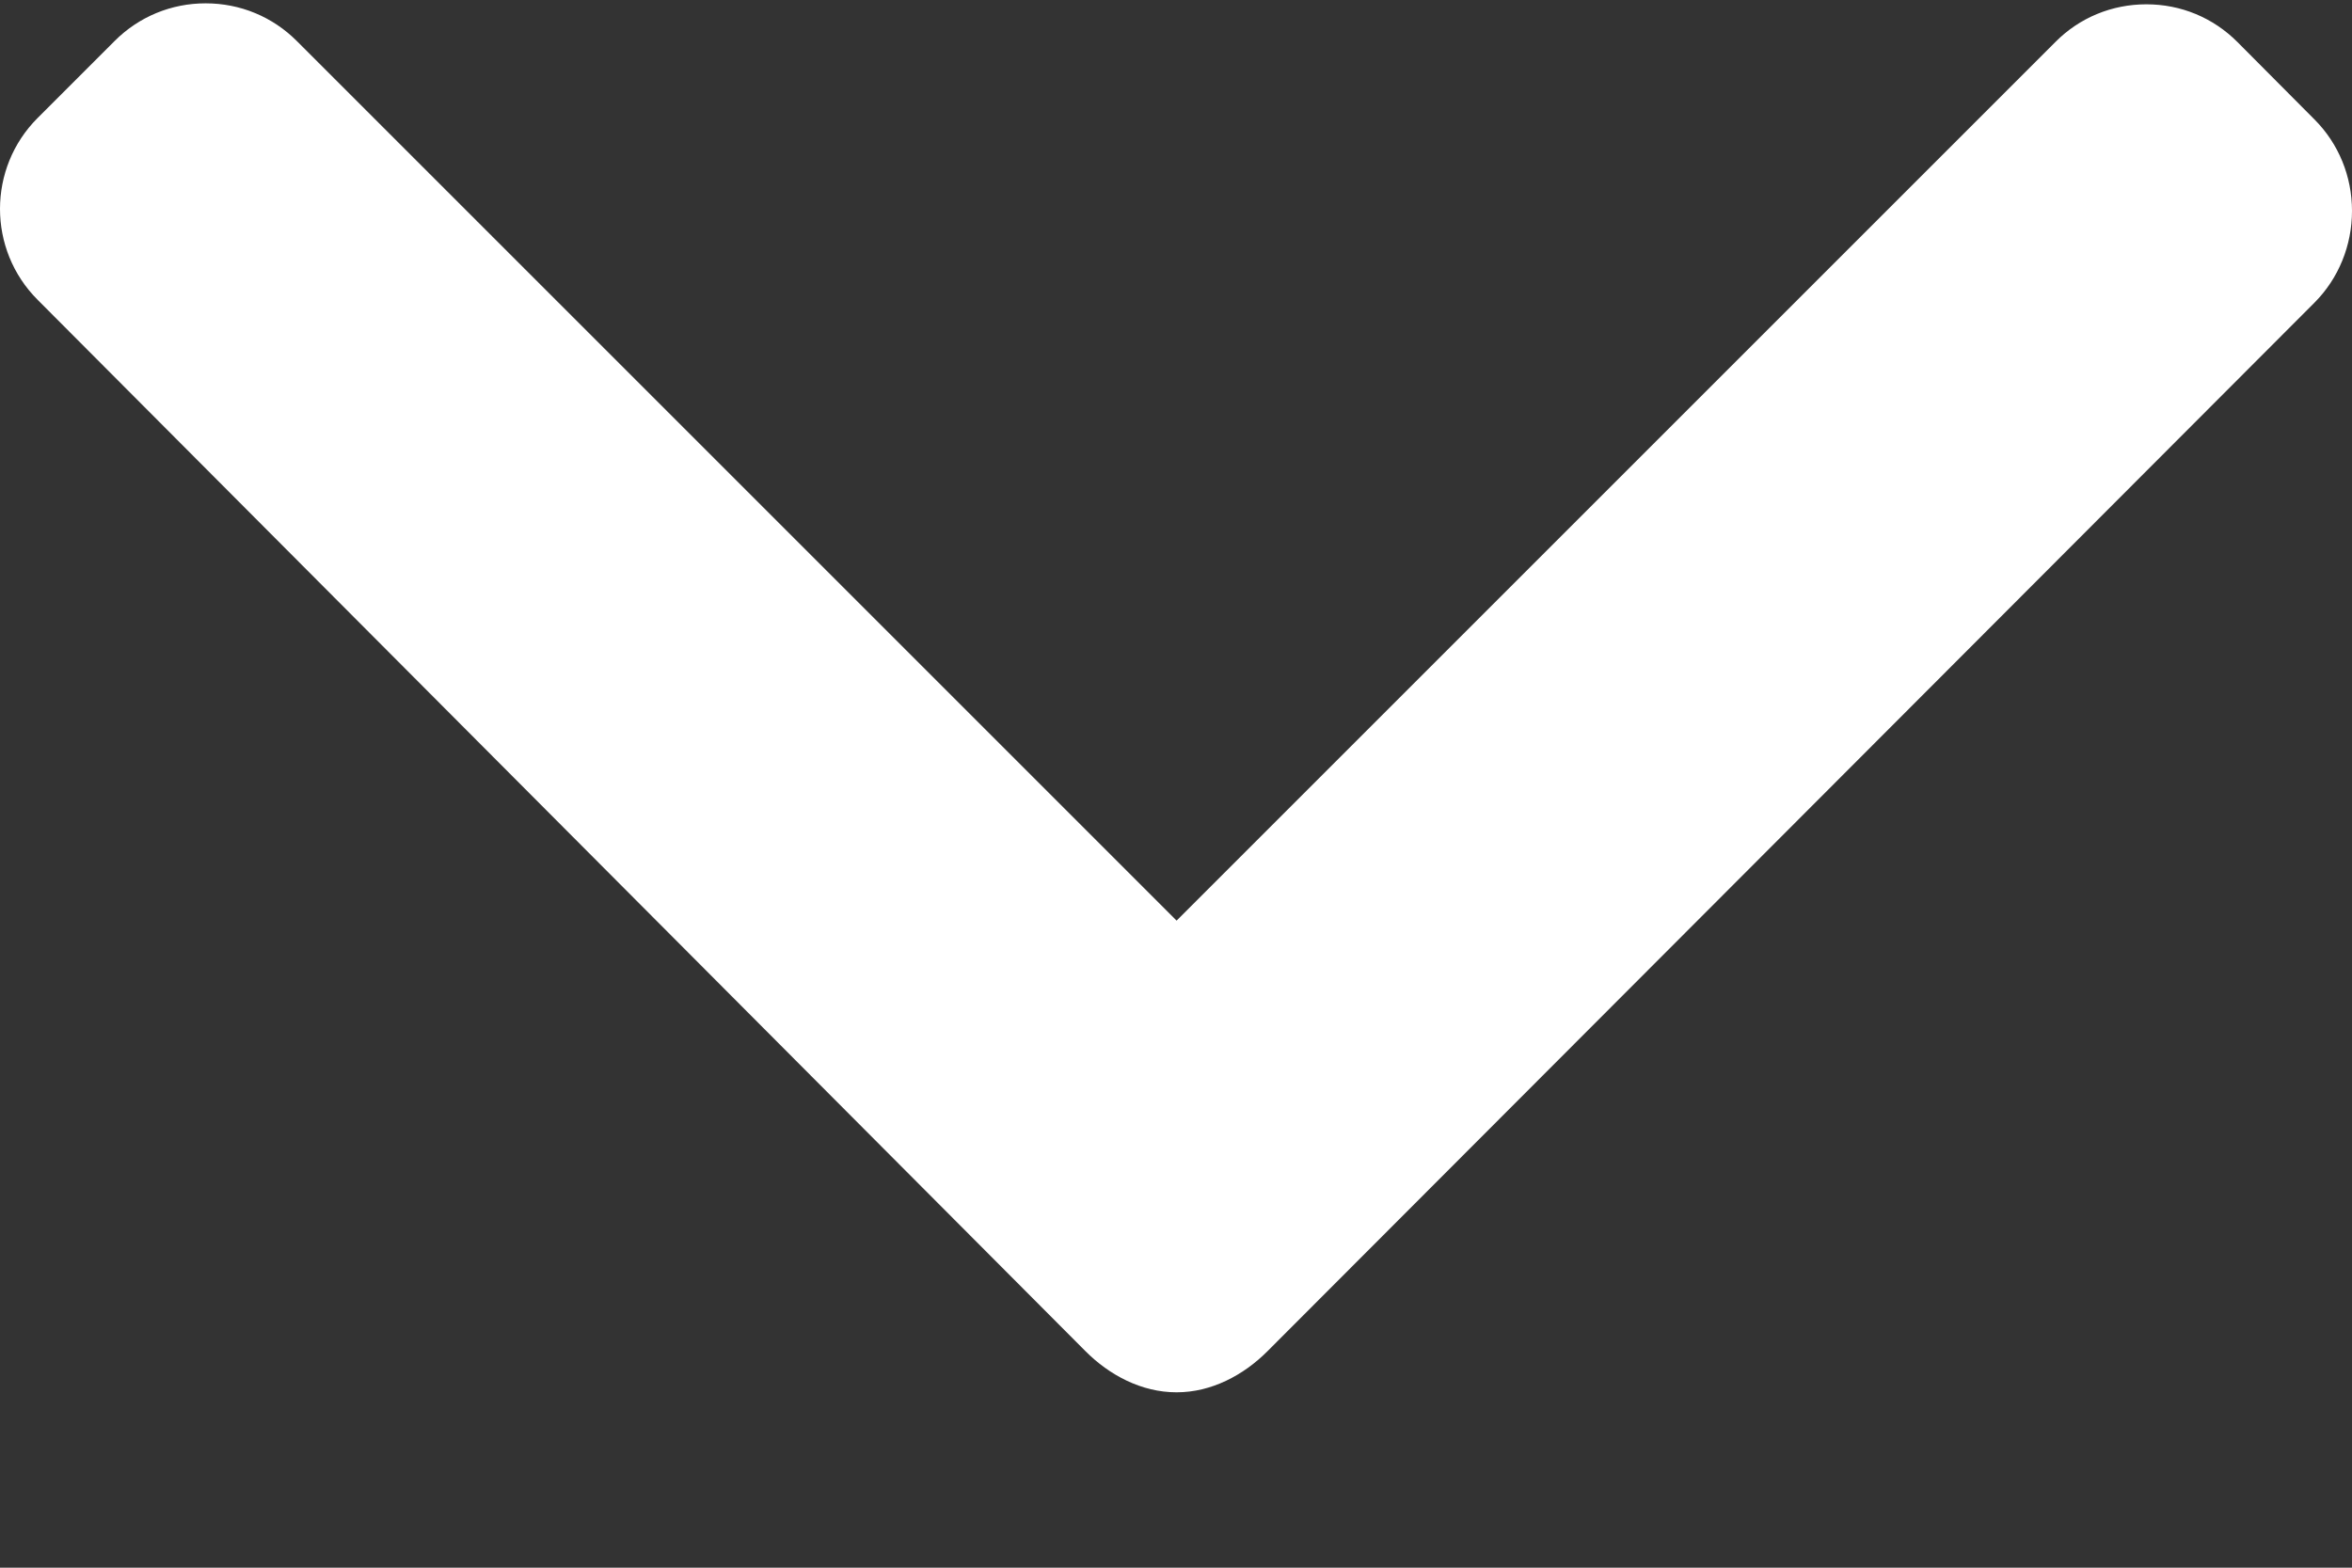 <?xml version="1.0" encoding="UTF-8"?>
<svg width="12px" height="8px" viewBox="0 0 12 8" version="1.1" xmlns="http://www.w3.org/2000/svg" xmlns:xlink="http://www.w3.org/1999/xlink">
    <rect x="0" y="0" width="12" height="8" fill="#333333" stroke="none"/>
    <!-- Generator: Sketch 64 (93537) - https://sketch.com -->
    <title>271210</title>
    <desc>Created with Sketch.</desc>
    <g id="Page-1" stroke="none" stroke-width="1" fill="none" fill-rule="evenodd">
        <g id="03-col-Treasury-Landing---Wallet-expand-Copy" transform="translate(-1358, -69)" fill="#FFFFFF" fill-rule="nonzero">
            <g id="Group-10" transform="translate(1015, 58)">
                <g id="Group-5" transform="translate(204, 5)">
                    <g id="271210" transform="translate(145, 9.122) scale(1, -1) translate(-145, -9.122) translate(139, 5.122)">
                        <path d="M11.808,0.609 L11.415,0.214 C11.291,0.09 11.127,0.022 10.951,0.022 C10.775,0.022 10.61,0.09 10.487,0.214 L6.003,4.698 L1.514,0.209 C1.39,0.085 1.225,0.017 1.049,0.017 C0.874,0.017 0.709,0.085 0.585,0.209 L0.192,0.602 C-0.064,0.858 -0.064,1.274 0.192,1.53 L5.537,6.894 C5.66,7.018 5.825,7.105 6.002,7.105 L6.004,7.105 C6.18,7.105 6.345,7.018 6.468,6.894 L11.808,1.545 C11.932,1.421 12,1.252 12,1.076 C12,0.9 11.932,0.733 11.808,0.609 Z" id="Path" transform="translate(6, 3.561) scale(1, -1) translate(-6, -3.561) "></path>
                    </g>
                </g>
            </g>
        </g>
    </g>
</svg>